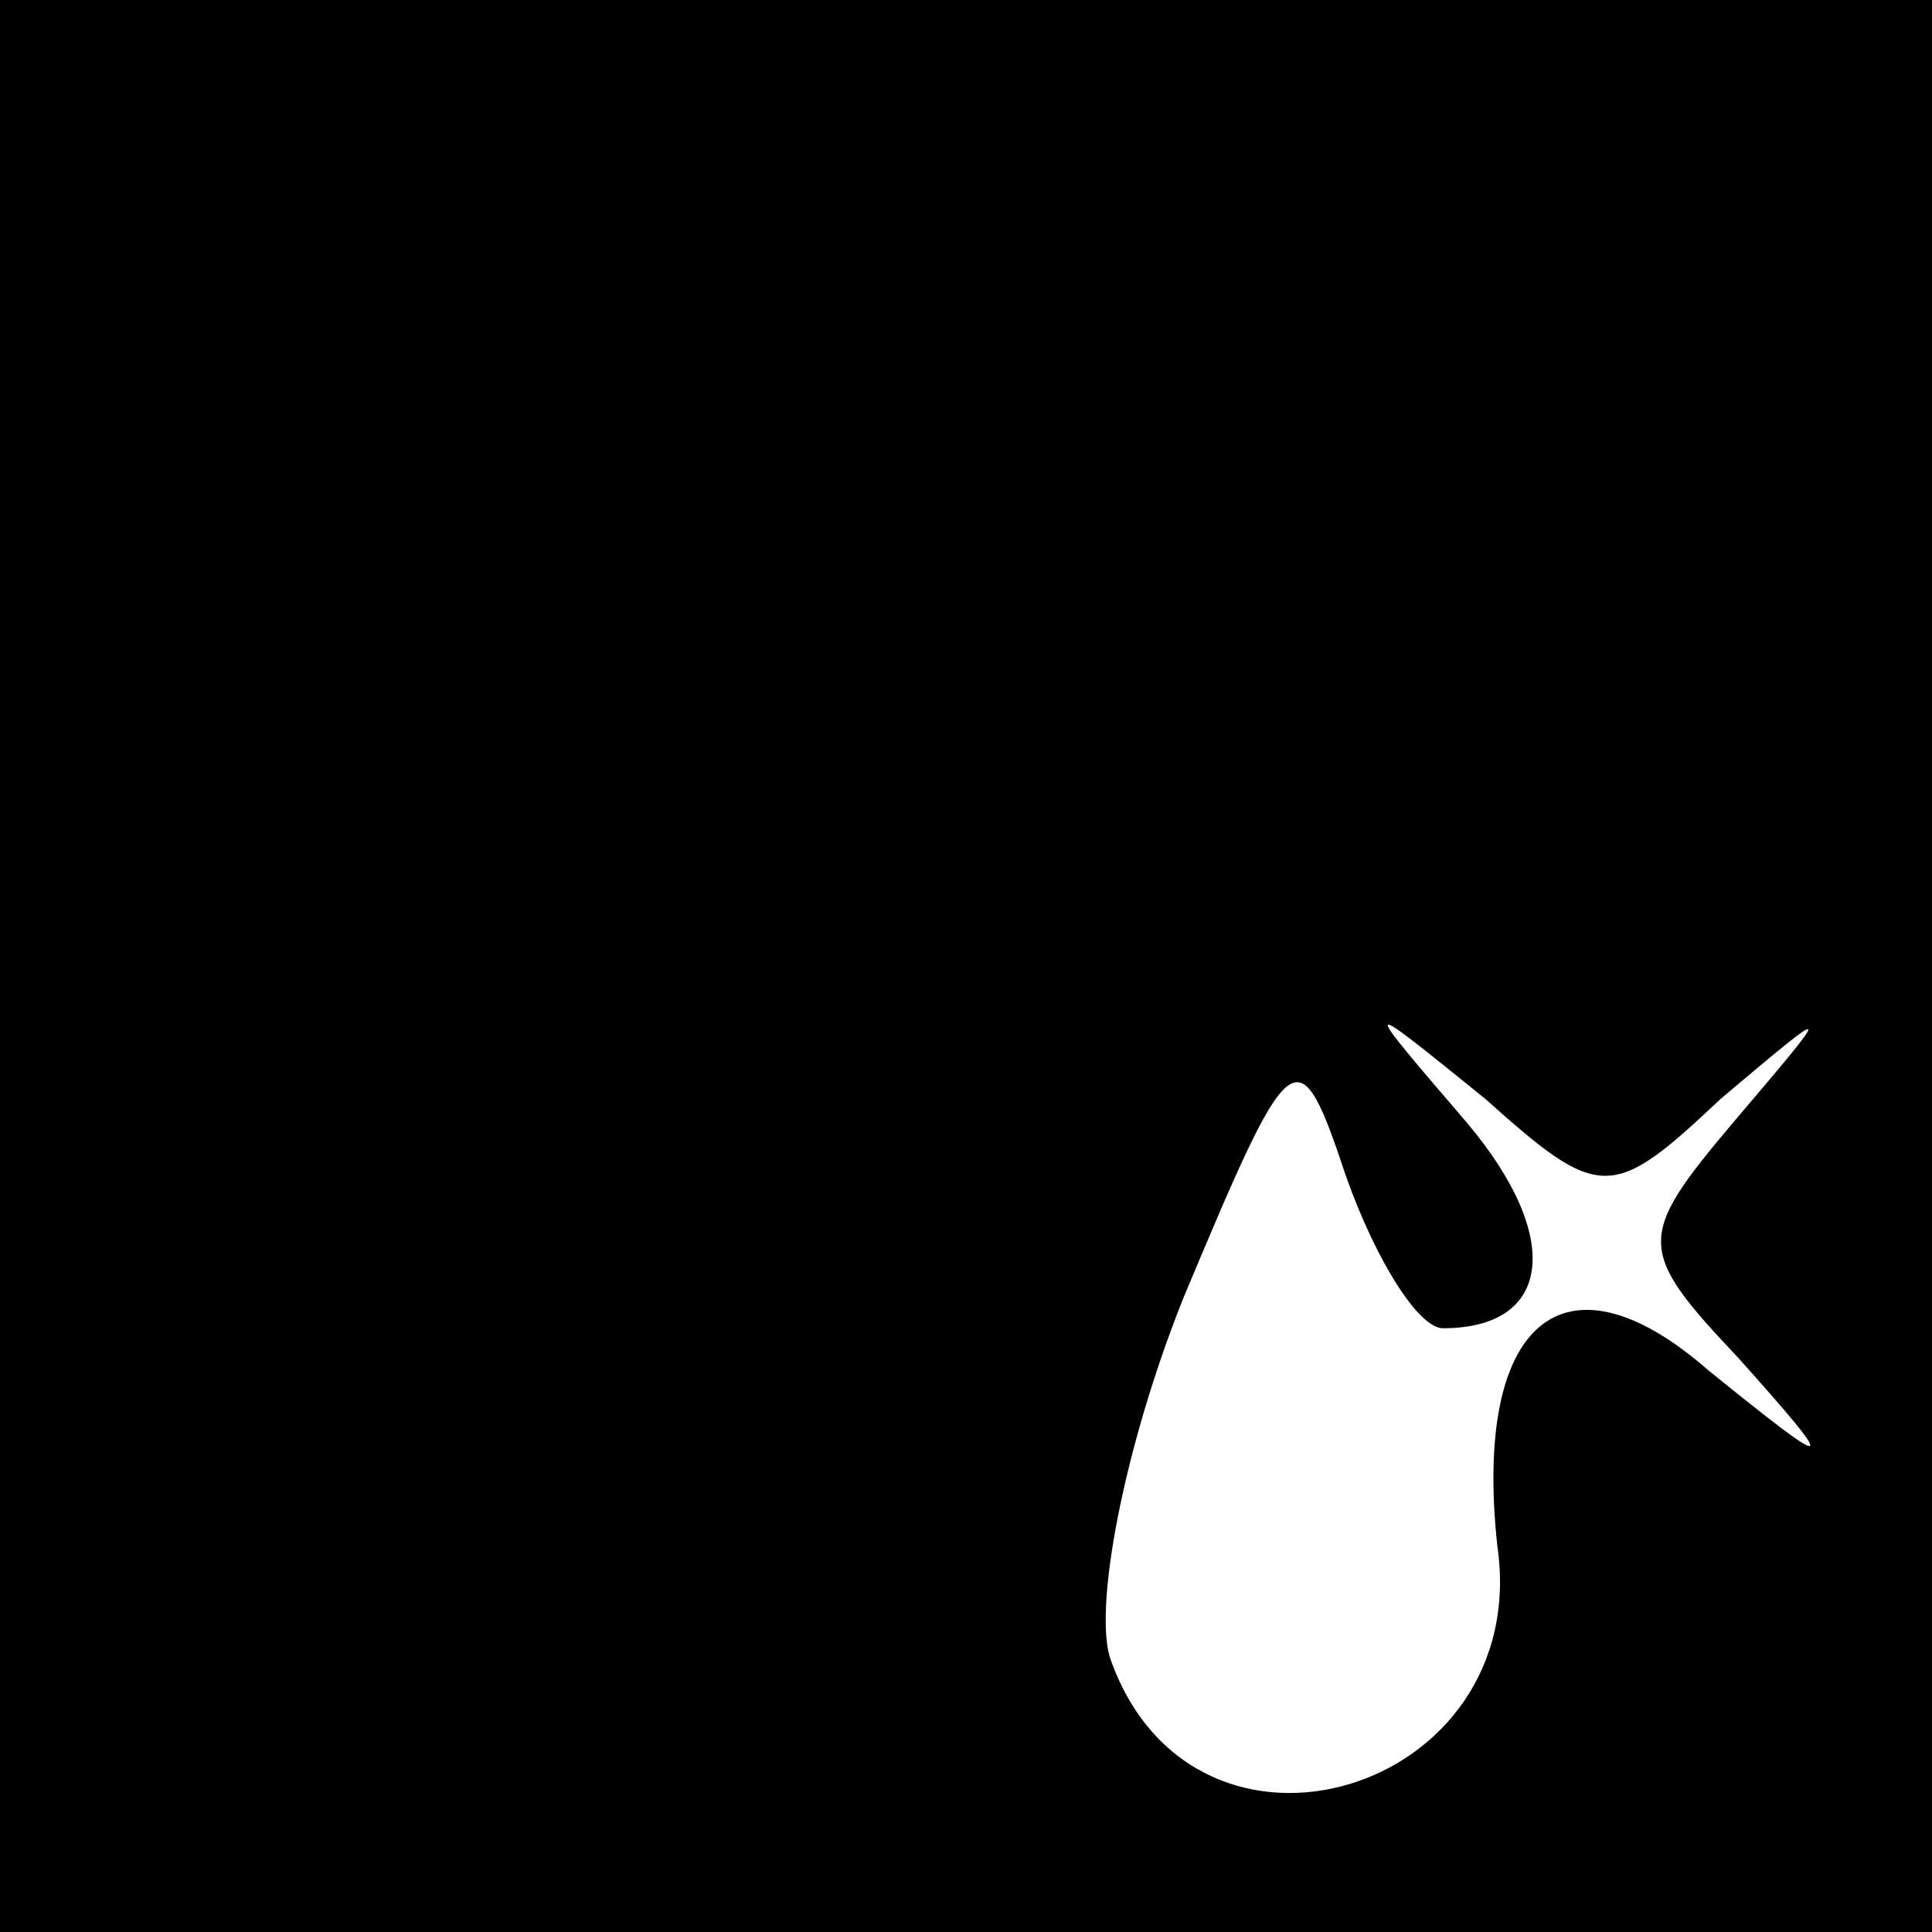 <?xml version="1.0" standalone="no"?>
<!DOCTYPE svg PUBLIC "-//W3C//DTD SVG 20010904//EN"
 "http://www.w3.org/TR/2001/REC-SVG-20010904/DTD/svg10.dtd">
<svg version="1.0" xmlns="http://www.w3.org/2000/svg"
 width="32pt" height="32pt" viewBox="0 0 32 32"
 preserveAspectRatio="xMidYMid meet">
<rect x="0" y="0" width="32" height="32" fill="#808080" stroke="none"/>
<g transform="translate(0,32) scale(0.1,-0.1)"
fill="#000000" stroke="none">
<path fill="#000000" stroke="none" d="M0 160 l0 -160 160 0 160 0 0 160 0
160 -160 0 -160 0 0 -160z"/>
<path fill="#ffffff" stroke="none" d="M239 100 c18 0 20 15 4 34 -18 21 -18
21 3 4 19 -17 21 -17 39 0 19 16 19 16 2 -4 -16 -19 -16 -21 1 -39 17 -19 16
-19 -5 -2 -24 21 -39 8 -35 -29 6 -41 -50 -58 -64 -19 -3 8 2 35 12 60 18 43
19 44 27 20 5 -14 12 -25 16 -25z"/>
</g>
</svg>
